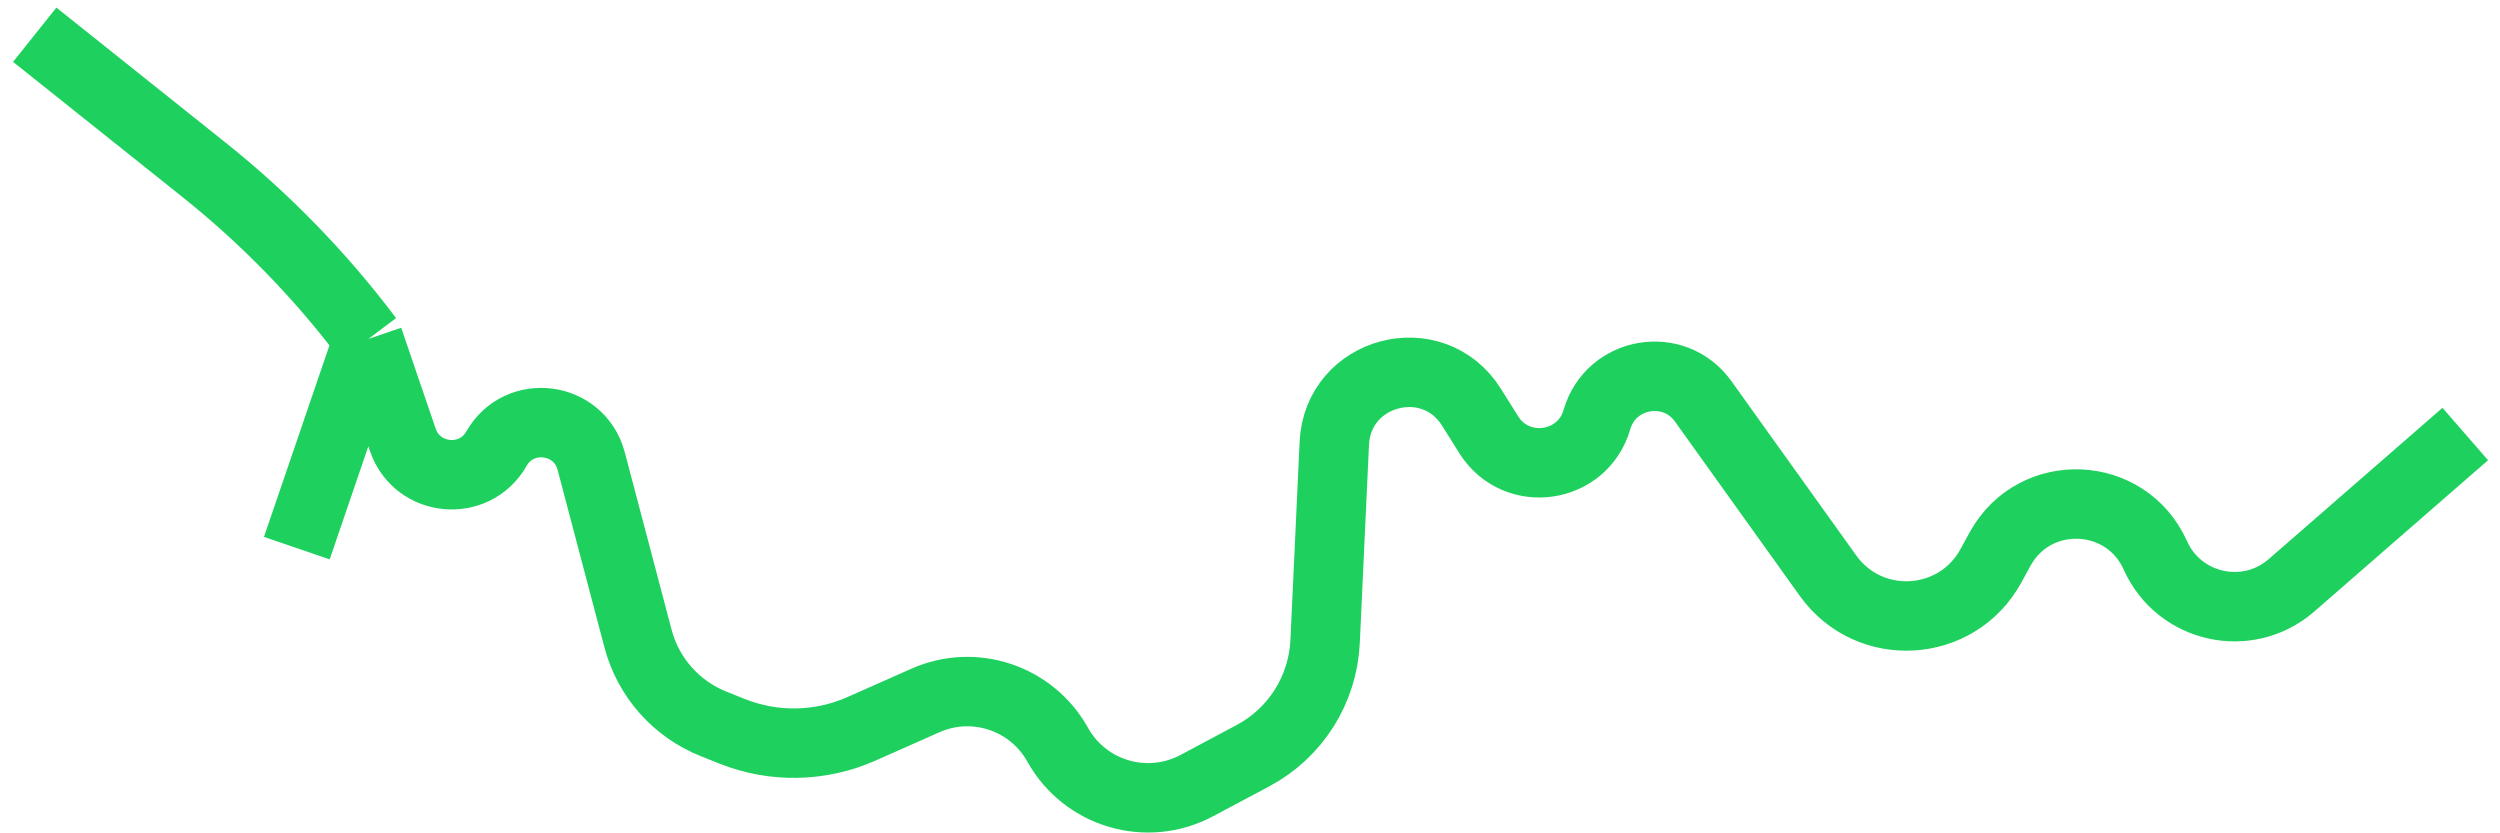 <svg width="72" height="24" viewBox="0 0 72 24" fill="none" xmlns="http://www.w3.org/2000/svg">
<path d="M1 1L5.871 4.887C7.649 6.306 9.241 7.944 10.608 9.762V9.762M8.549 15.786L10.608 9.762M10.608 9.762L11.601 12.667C12.015 13.878 13.664 14.034 14.298 12.922V12.922C14.957 11.766 16.686 11.992 17.026 13.278L18.375 18.391C18.669 19.508 19.476 20.419 20.549 20.847L21.086 21.062C22.285 21.54 23.626 21.515 24.806 20.992L26.651 20.174C28.059 19.549 29.711 20.102 30.461 21.447V21.447C31.25 22.865 33.029 23.39 34.462 22.628L36.083 21.765C37.308 21.114 38.098 19.865 38.163 18.479L38.428 12.768C38.525 10.672 41.266 9.952 42.38 11.73L42.875 12.519C43.666 13.782 45.578 13.514 45.992 12.083V12.083C46.393 10.699 48.212 10.387 49.051 11.558L52.648 16.581C53.838 18.242 56.354 18.091 57.336 16.3L57.602 15.813C58.595 14.003 61.23 14.11 62.074 15.994V15.994C62.759 17.525 64.729 17.959 65.994 16.858L71 12.5" stroke="#1ED15E" stroke-width="2"/>
</svg>
